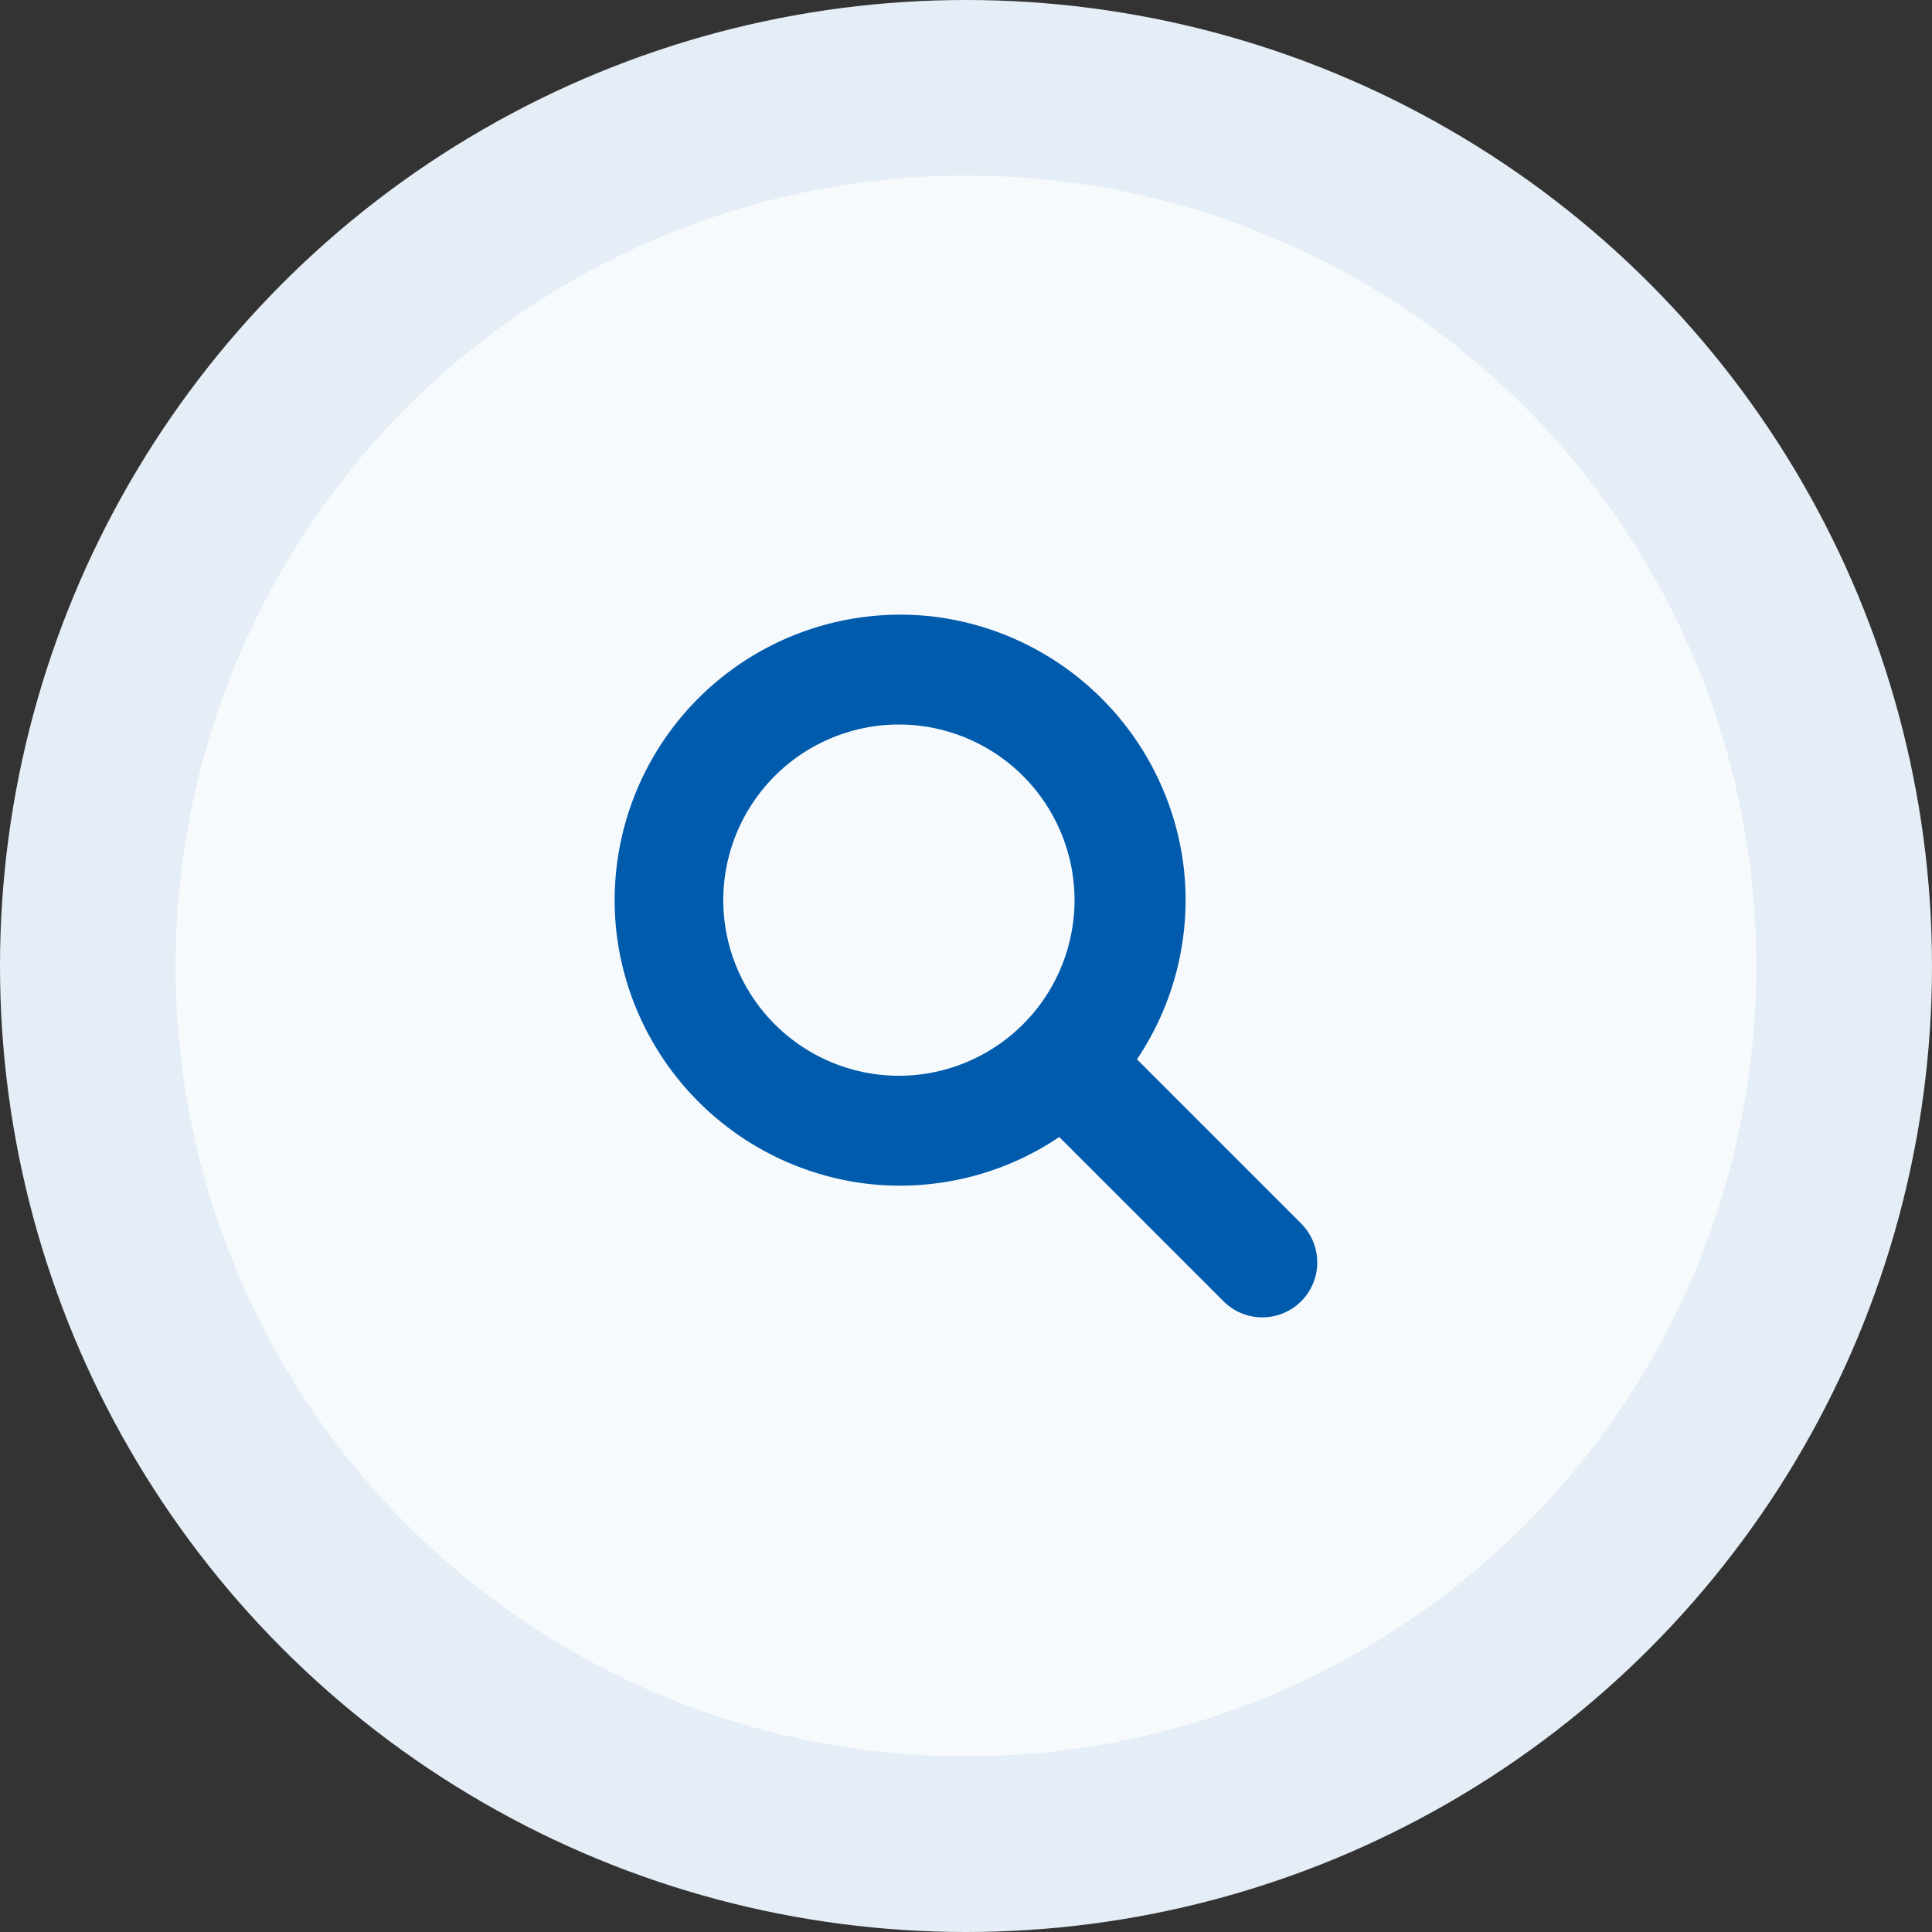 <svg data-name="Icon Graphic - Small" xmlns="http://www.w3.org/2000/svg" width="110" height="110" viewBox="0 0 110 110">
    <rect x="0" y="0" width="110" height="110" fill="#333333" stroke="none"/>
    <circle data-name="Ellipse 499" cx="55" cy="55" r="55" style="fill:#e5eef7"/>
    <circle data-name="Ellipse 508" cx="45" cy="45" r="45" transform="translate(10 10)" style="fill:#fff;opacity:.7"/>
    <path data-name="Path 11765" d="M19.086-.336 9.734-9.687a16.244 16.244 0 0 0 2.614-11.3A16.34 16.34 0 0 0-1.625-34.865a16.263 16.263 0 0 0-18.24 18.24A16.336 16.336 0 0 0-5.99-2.648a16.242 16.242 0 0 0 11.3-2.614l9.352 9.352a3.127 3.127 0 0 0 4.42-4.425zM-13.82-18.75a10.011 10.011 0 0 1 10-10 10.011 10.011 0 0 1 10 10 10.011 10.011 0 0 1-10 10 10.01 10.01 0 0 1-10-10z" transform="translate(55 70)" style="fill:#005bac"/>
</svg>
